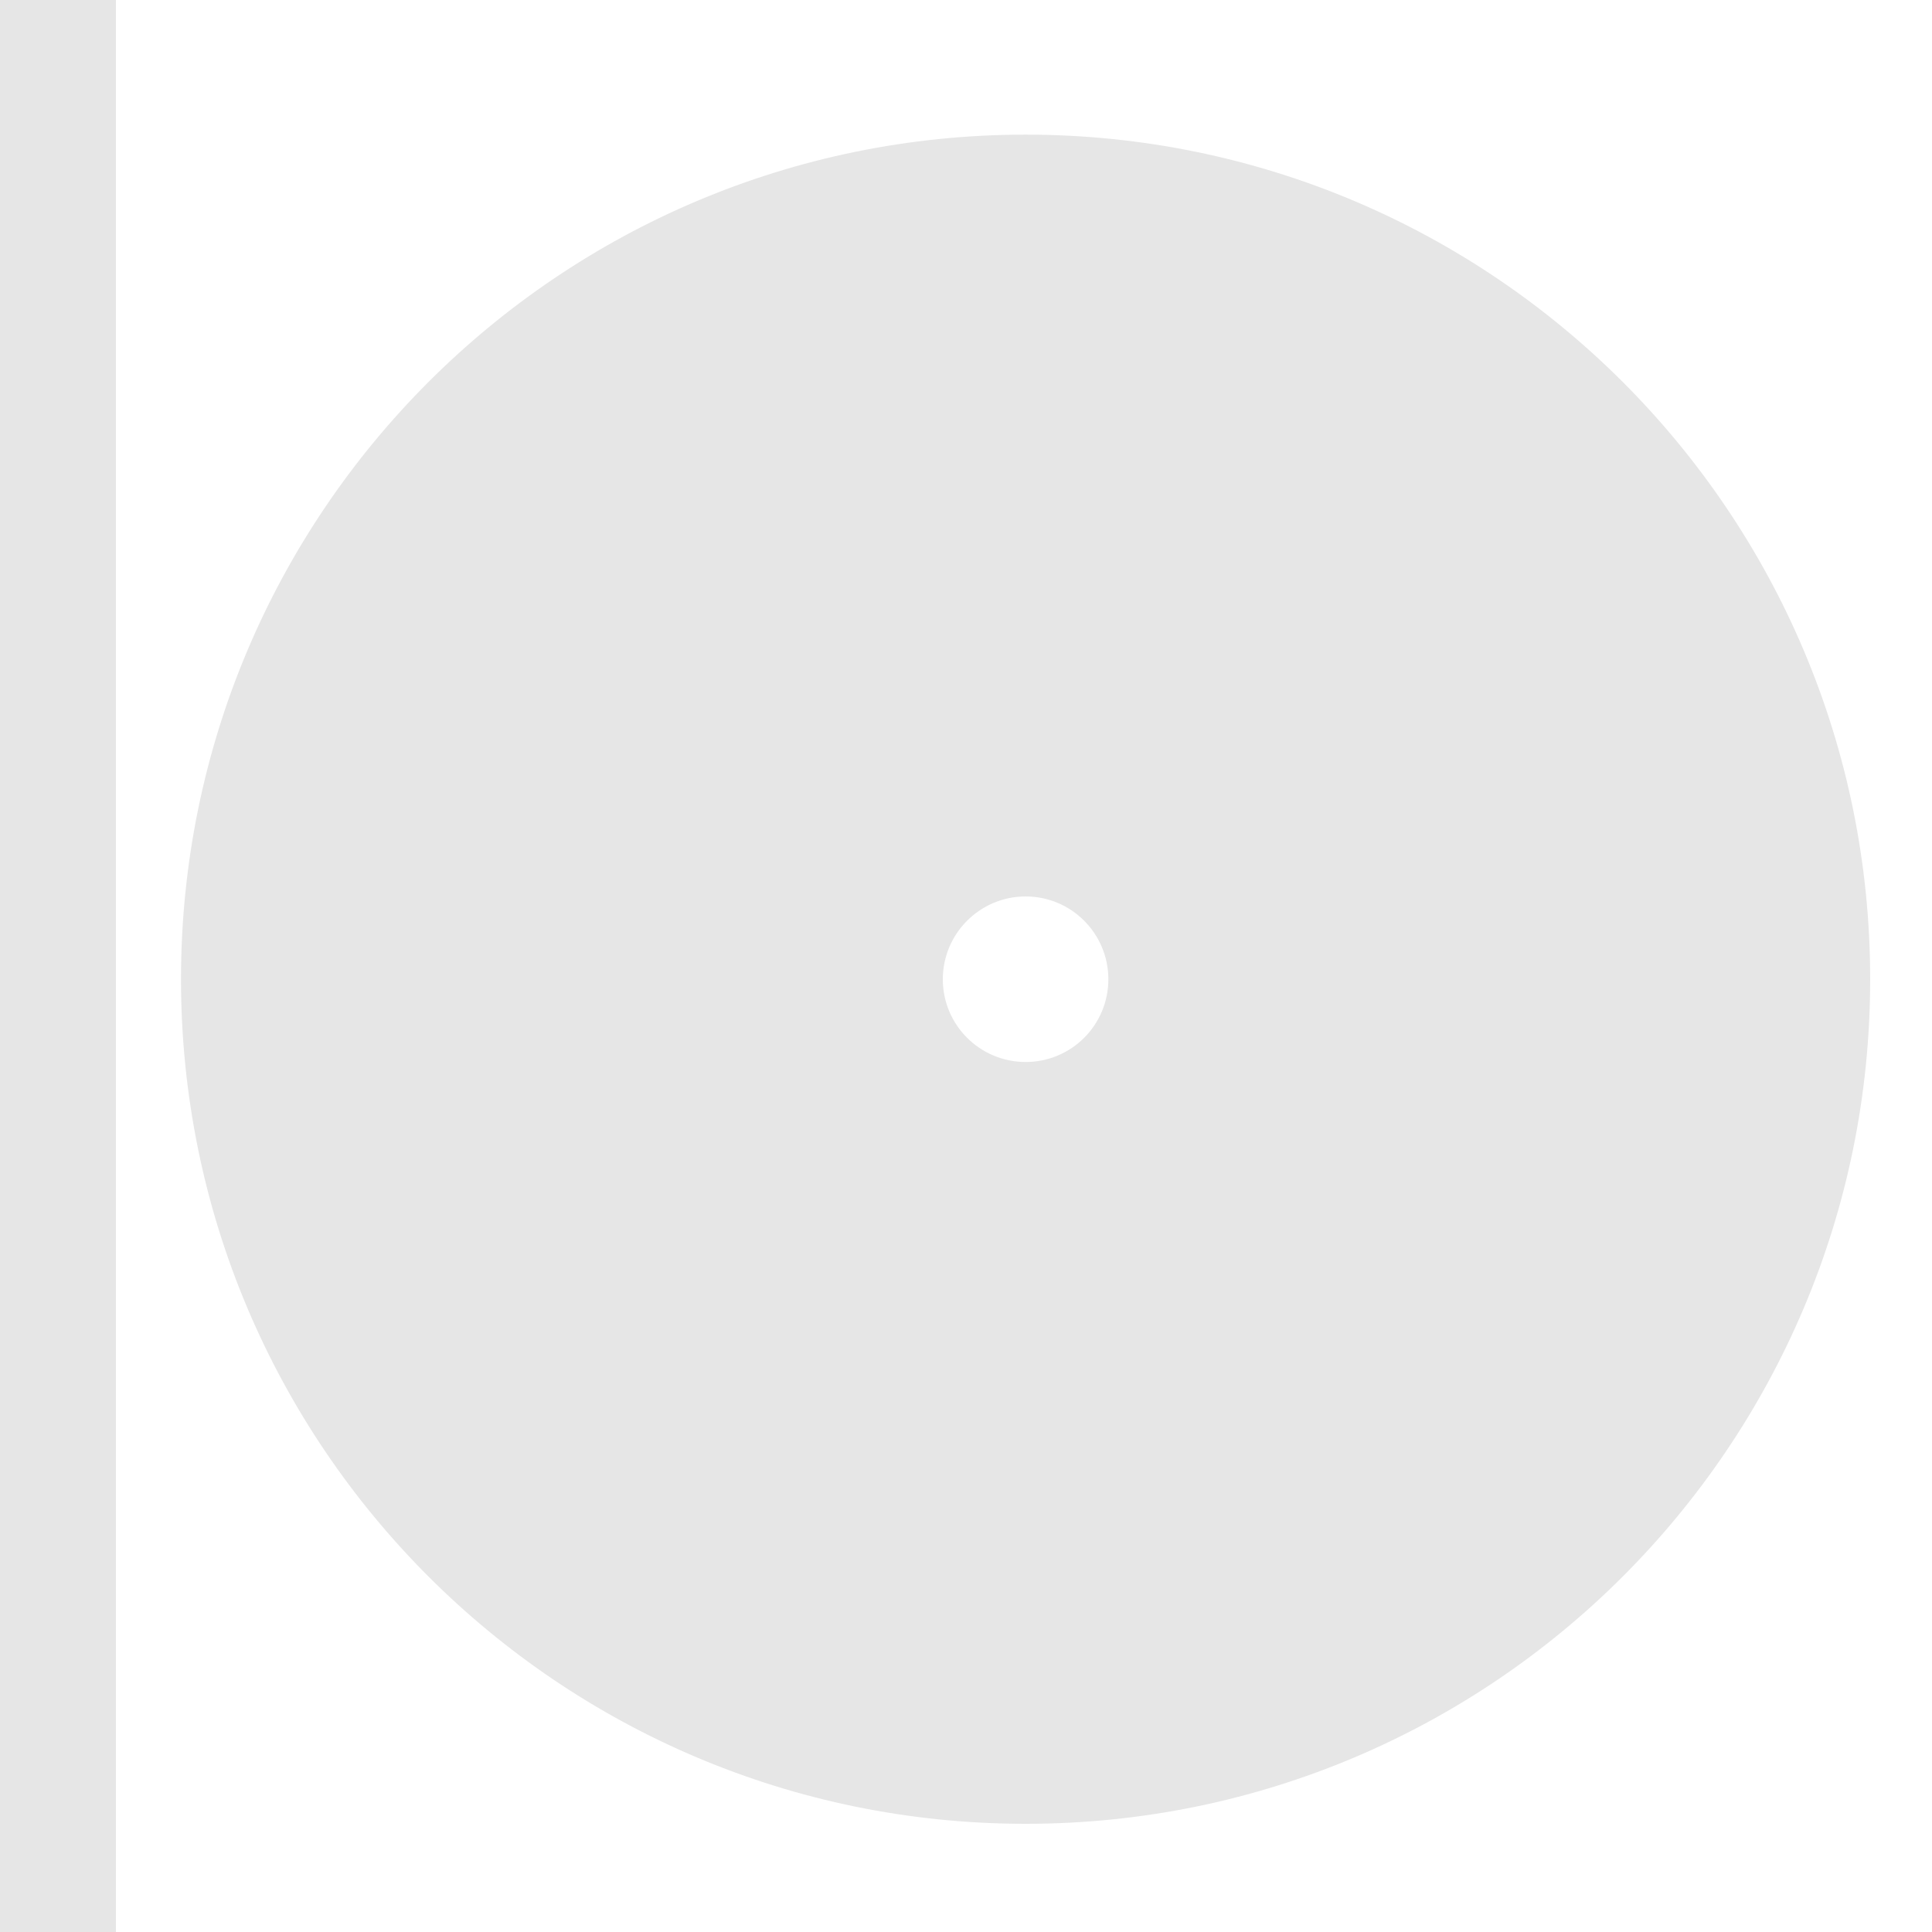<?xml version="1.0" encoding="UTF-8" standalone="no"?>
<!-- Created with Inkscape (http://www.inkscape.org/) -->

<svg
   xmlns:dc="http://purl.org/dc/elements/1.1/"
   xmlns:cc="http://creativecommons.org/ns#"
   xmlns:rdf="http://www.w3.org/1999/02/22-rdf-syntax-ns#"
   xmlns:svg="http://www.w3.org/2000/svg"
   xmlns="http://www.w3.org/2000/svg"
   xmlns:sodipodi="http://sodipodi.sourceforge.net/DTD/sodipodi-0.dtd"
   xmlns:inkscape="http://www.inkscape.org/namespaces/inkscape"
   width="500"
   height="500"
   id="svg2"
   version="1.1"
   inkscape:version="0.48.1 r9760"
   sodipodi:docname="nullcover.svg"
   inkscape:export-filename="/home/ragecryx/Projects/Enlightenment/Entasy/bin/nullcover.png"
   inkscape:export-xdpi="36"
   inkscape:export-ydpi="36">
  <defs
     id="defs4" />
  <sodipodi:namedview
     id="base"
     pagecolor="#ffffff"
     bordercolor="#666666"
     borderopacity="1.0"
     inkscape:pageopacity="0.0"
     inkscape:pageshadow="2"
     inkscape:zoom="0.7"
     inkscape:cx="84.25283"
     inkscape:cy="283.61549"
     inkscape:document-units="px"
     inkscape:current-layer="layer1"
     showgrid="false"
     inkscape:window-width="1086"
     inkscape:window-height="621"
     inkscape:window-x="228"
     inkscape:window-y="129"
     inkscape:window-maximized="0" />
  <g
     inkscape:label="Layer 1"
     inkscape:groupmode="layer"
     id="layer1"
     transform="translate(0,-552.362)">
    <rect
       style="fill:#e6e6e6"
       id="rect2985"
       width="30"
       height="502.857"
       x="0"
       y="-1.429"
       transform="translate(0,552.362)" />
    <path
       style="fill:#e6e6e6"
       d="M 265.438 34.844 C 144.724 34.844 46.844 132.724 46.844 253.438 C 46.844 374.151 144.724 472 265.438 472 C 386.151 472 484 374.151 484 253.438 C 484 132.724 386.151 34.844 265.438 34.844 z M 265.438 232 C 277.272 232 286.844 241.603 286.844 253.438 C 286.844 265.272 277.272 274.844 265.438 274.844 C 253.603 274.844 244 265.272 244 253.438 C 244 241.603 253.603 232 265.438 232 z "
       transform="translate(0,552.362)"
       id="path2987" />
  </g>
</svg>
